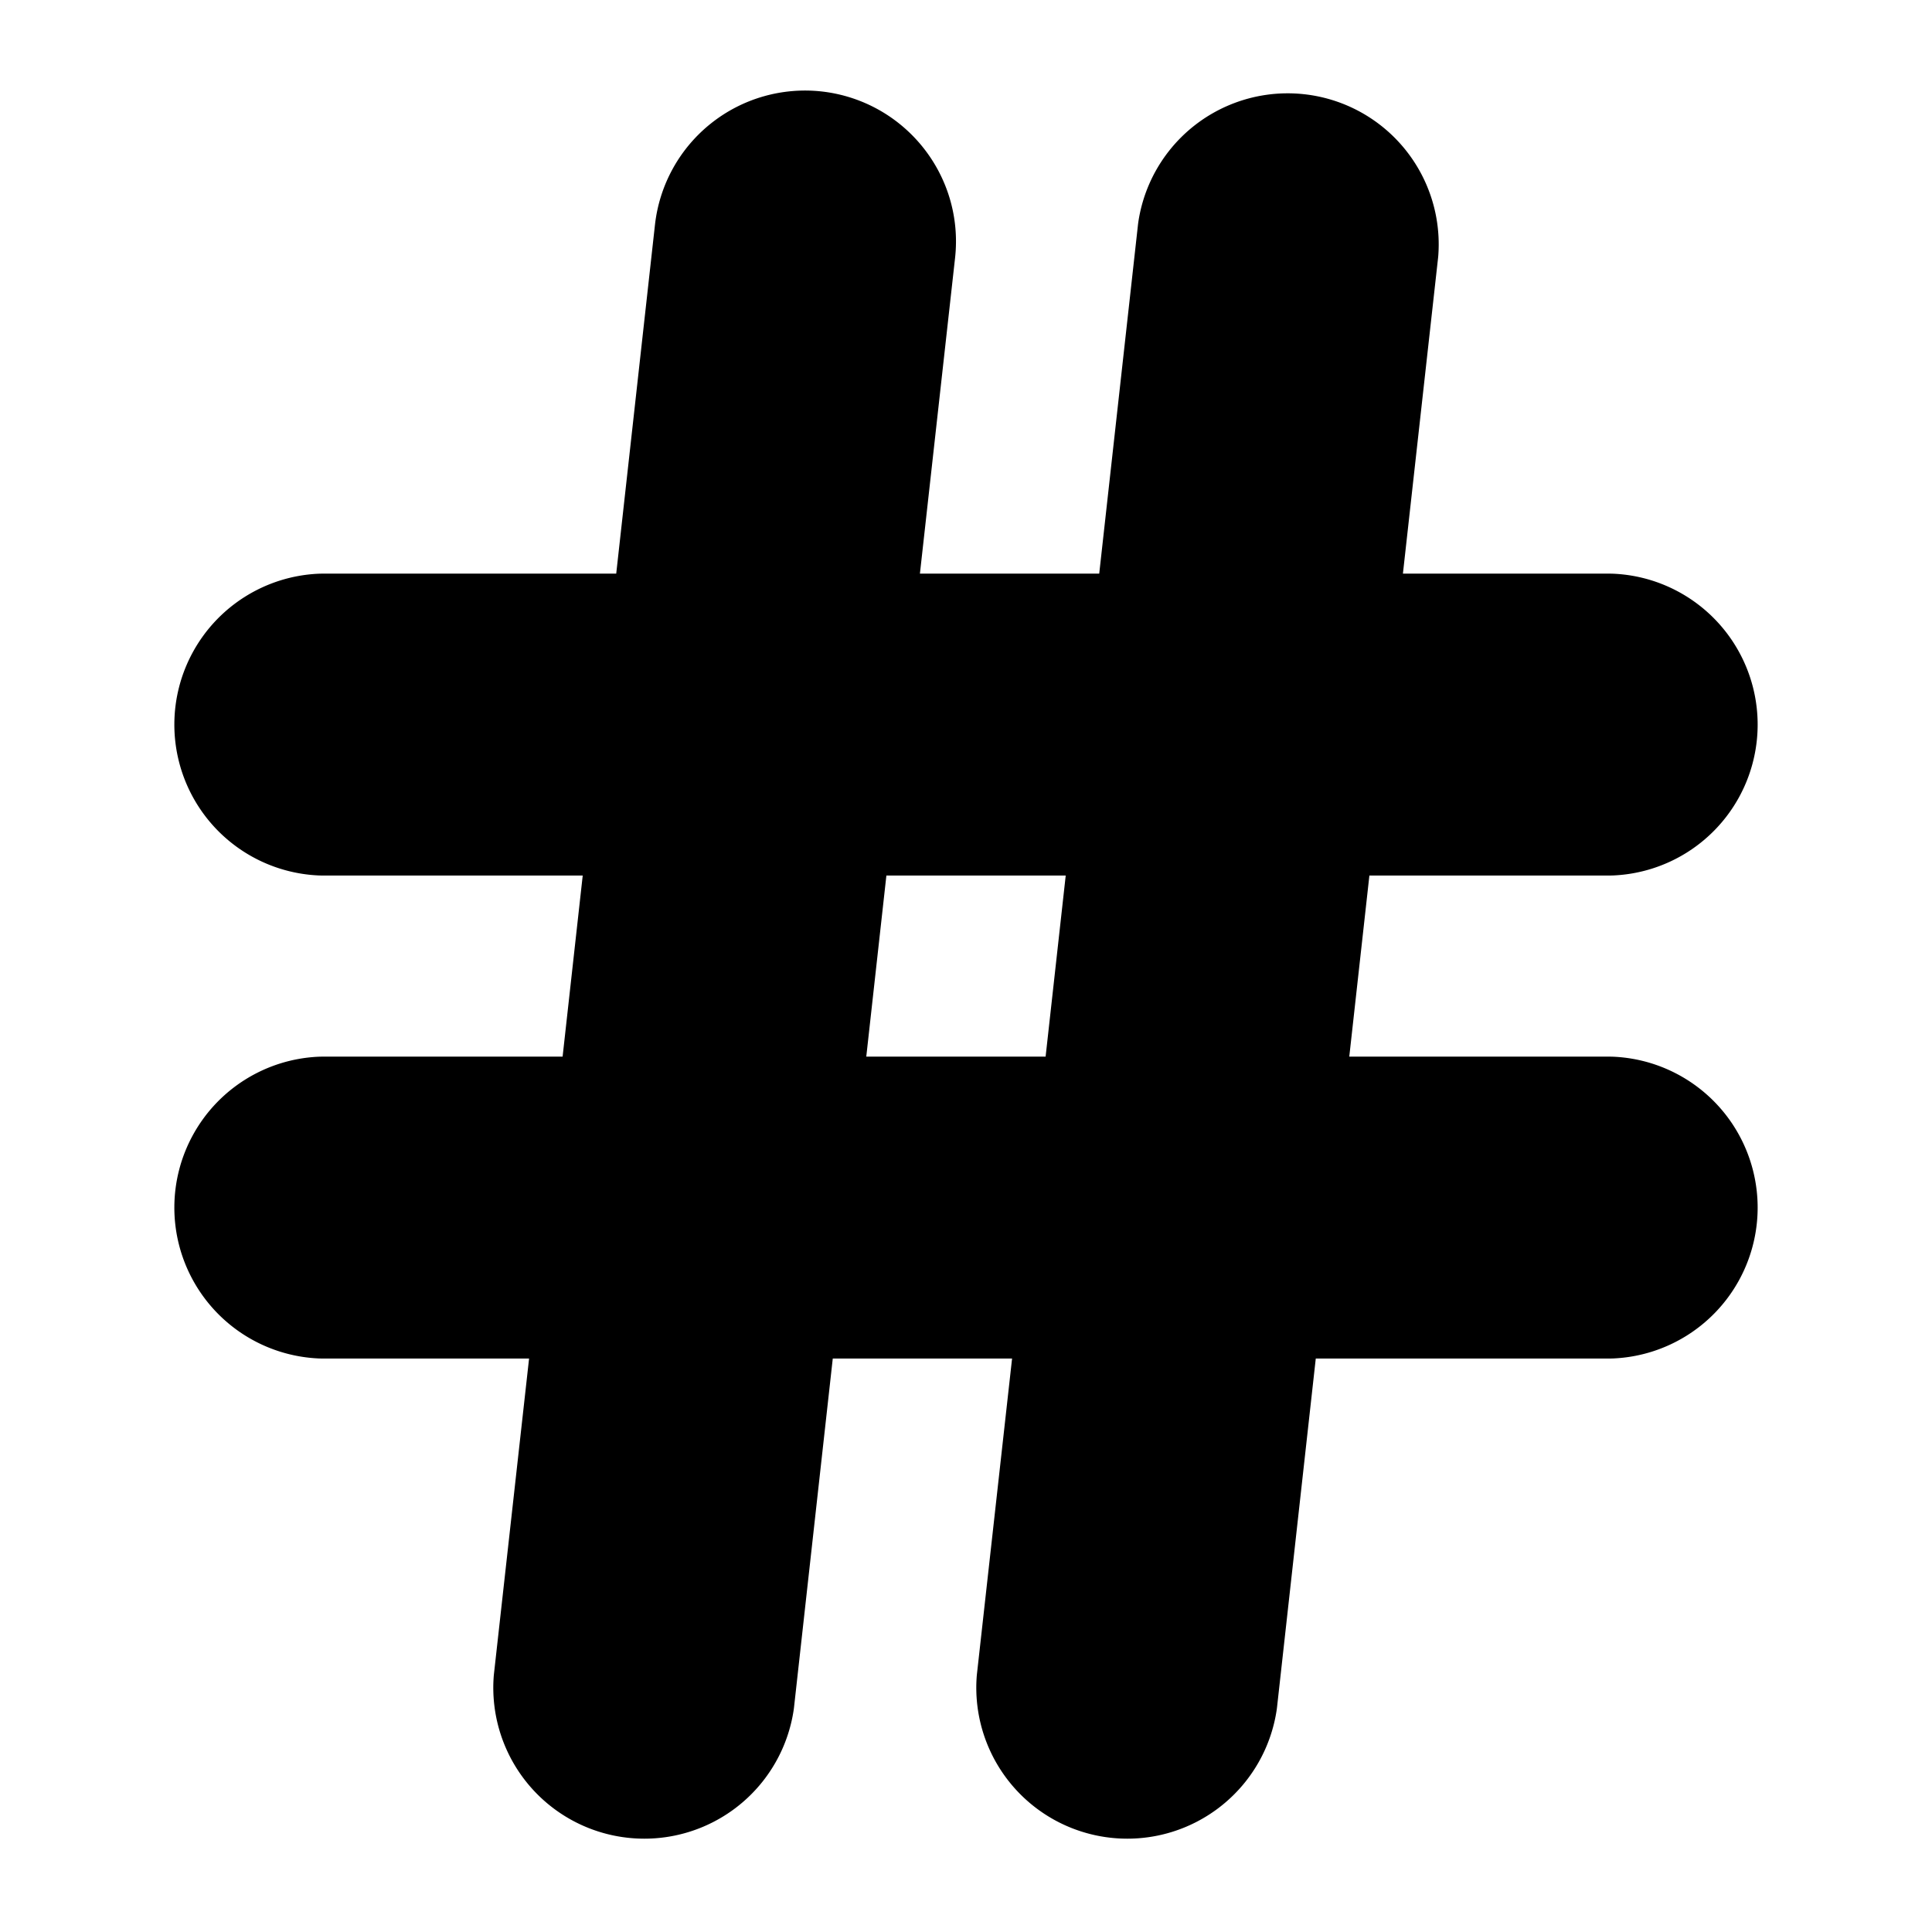 <svg xmlns="http://www.w3.org/2000/svg" width="12" height="12" fill="none" viewBox="0 0 12 12">
  <path stroke="#000" stroke-linecap="round" stroke-linejoin="round" d="M5.048 1.065c.24.027.414.243.387.483l-.28 2.515h2.12l.29-2.611a.438.438 0 0 1 .87.096l-.28 2.515H10a.438.438 0 0 1 0 .875H8.058l-.236 2.125H10a.438.438 0 0 1 0 .875H7.725l-.29 2.61a.438.438 0 0 1-.87-.096l.28-2.514h-2.12l-.29 2.61a.438.438 0 0 1-.87-.096l.28-2.514H2a.438.438 0 0 1 0-.875h1.942l.236-2.125H2a.438.438 0 0 1 0-.875h2.275l.29-2.611a.438.438 0 0 1 .483-.387Zm.01 3.873-.236 2.125h2.12l.236-2.125h-2.12Z" clip-rule="evenodd"/>
  <path fill="#000" fill-rule="evenodd" d="M5.048 1.065c.24.027.414.243.387.483l-.28 2.515h2.12l.29-2.611a.438.438 0 0 1 .87.096l-.28 2.515H10a.438.438 0 0 1 0 .875H8.058l-.236 2.125H10a.438.438 0 0 1 0 .875H7.725l-.29 2.61a.438.438 0 0 1-.87-.096l.28-2.514h-2.12l-.29 2.61a.438.438 0 0 1-.87-.096l.28-2.514H2a.438.438 0 0 1 0-.875h1.942l.236-2.125H2a.438.438 0 0 1 0-.875h2.275l.29-2.611a.438.438 0 0 1 .483-.387Zm.01 3.873-.236 2.125h2.12l.236-2.125h-2.12Z" clip-rule="evenodd"/>
</svg>
